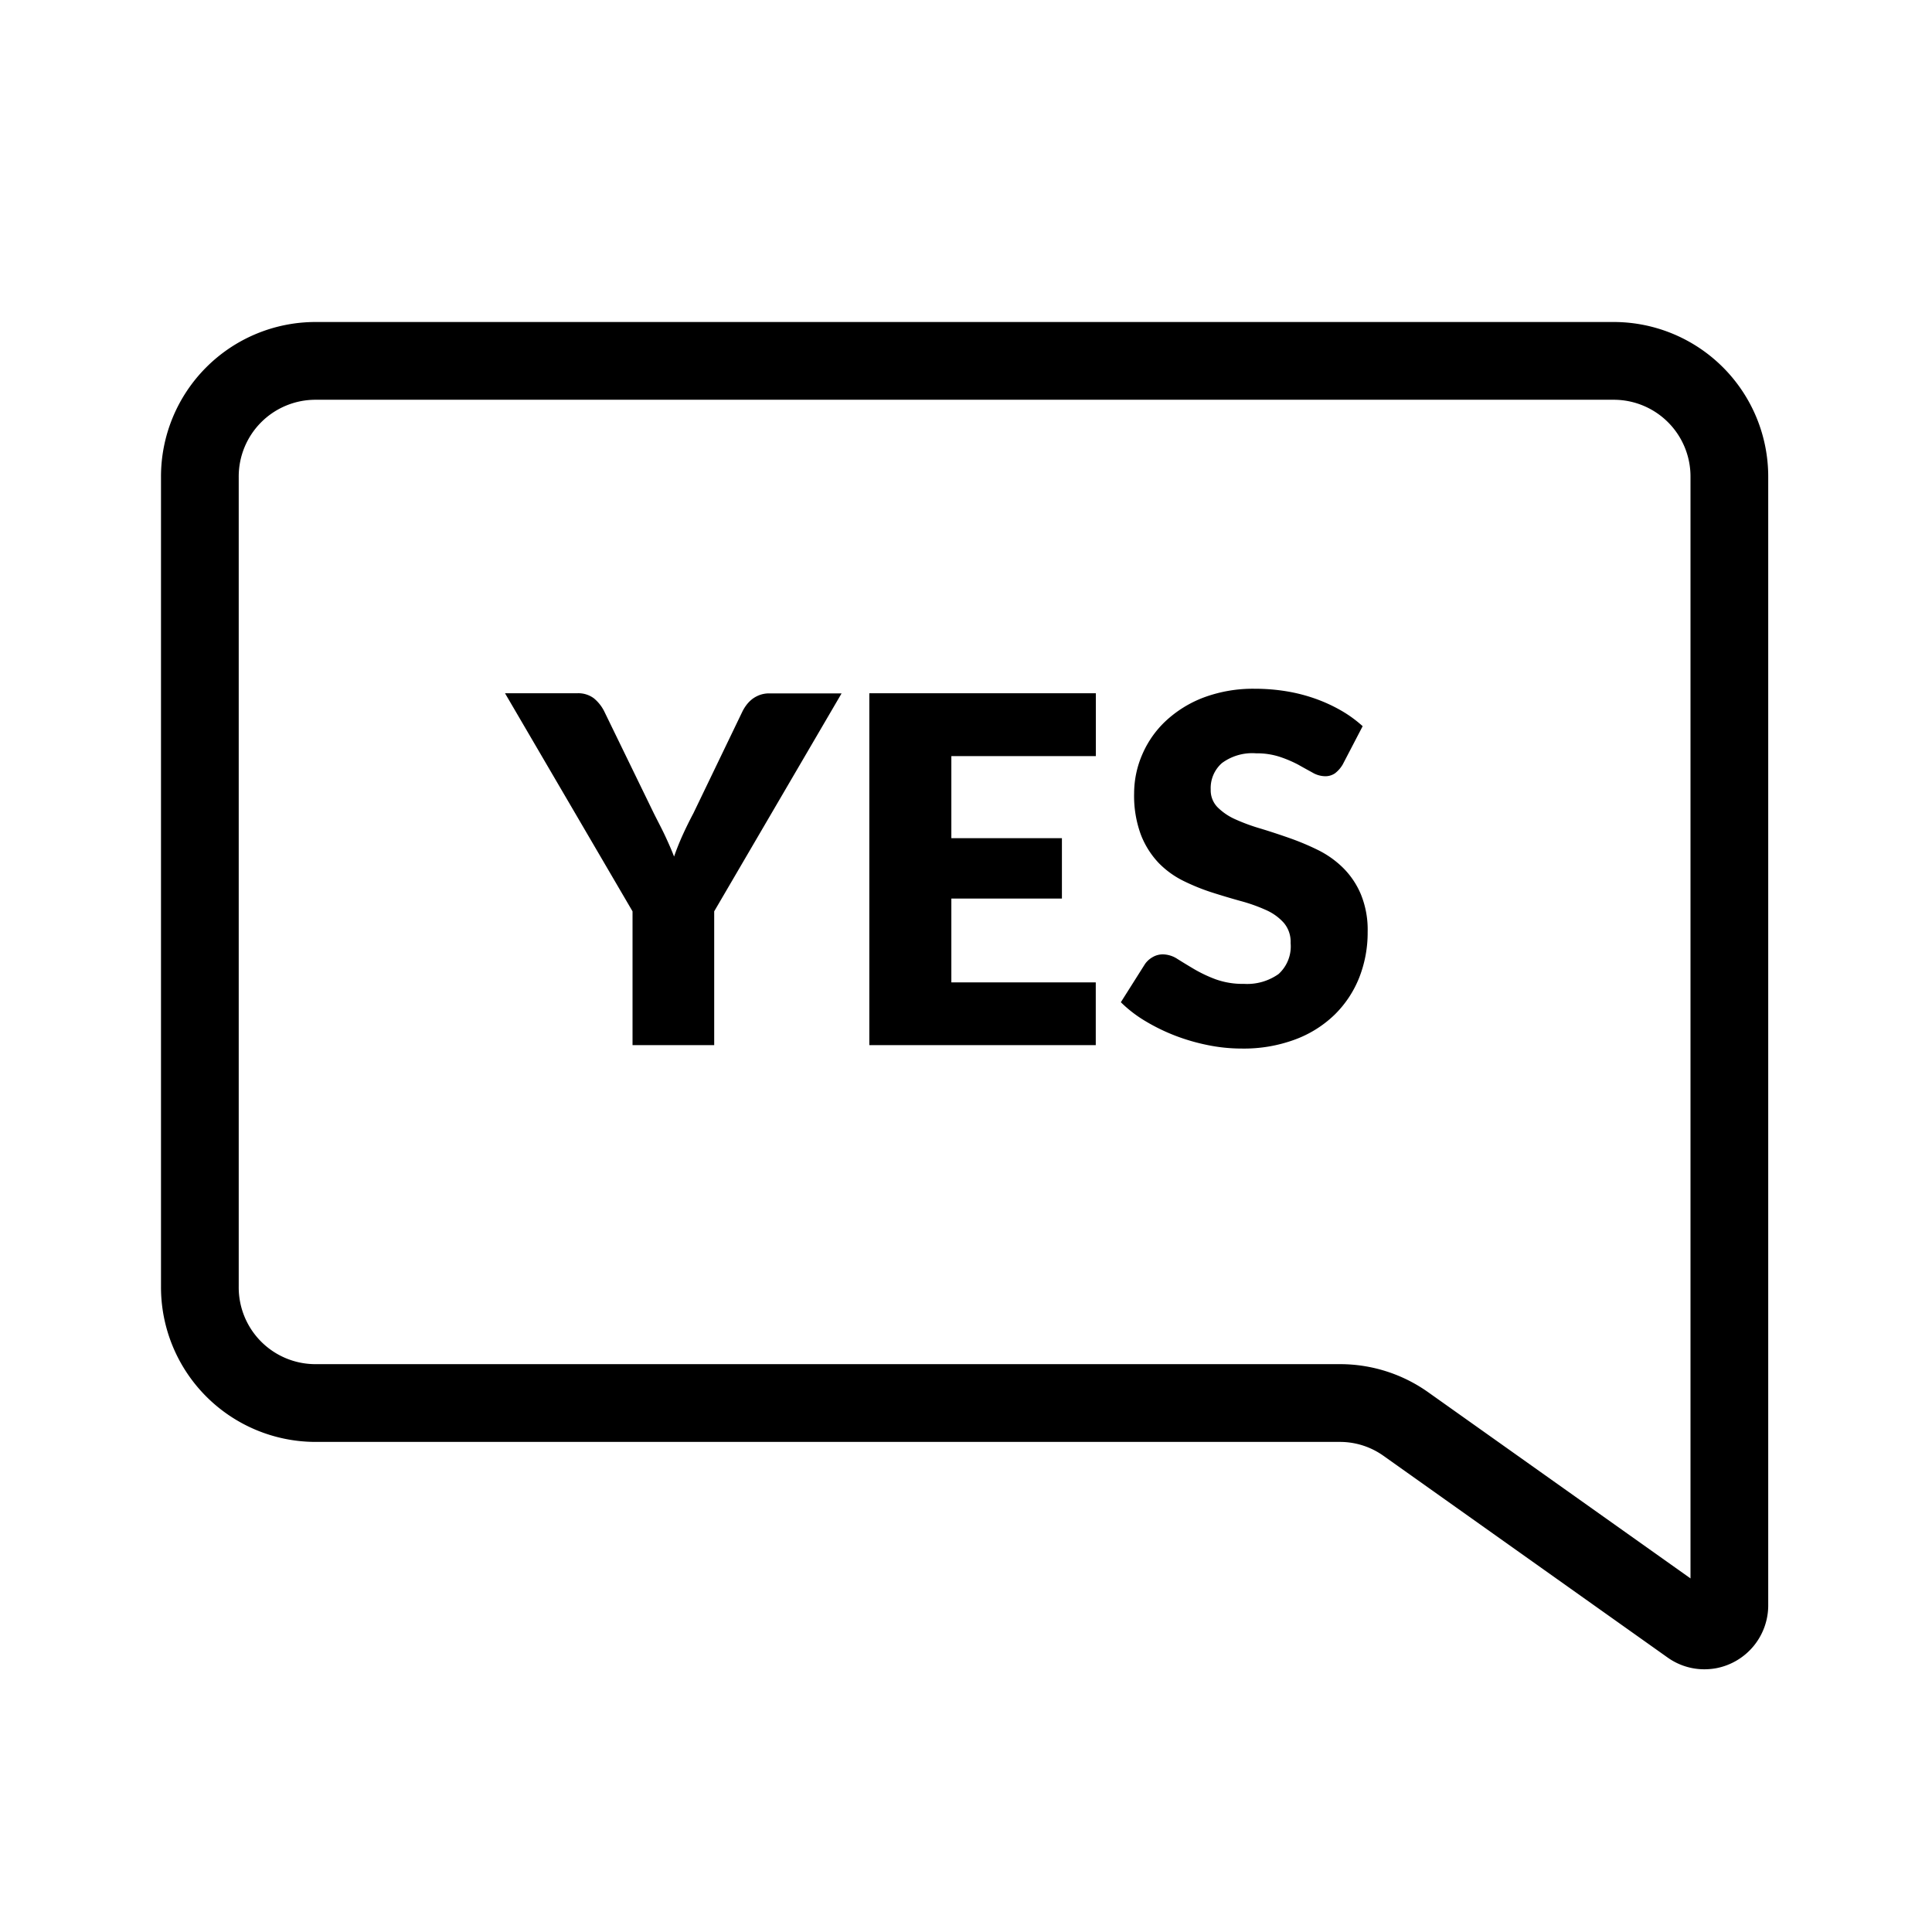 <svg xmlns="http://www.w3.org/2000/svg" viewBox="0 0 48 48">
  <g fill="currentColor">
    <path d="M42.343 41.473a1.571 1.571 0 01-.91-.291l-7.063-5.014a1.864 1.864 0 00-1.08-.344H7.822A3.845 3.845 0 014 31.964V11.851A3.841 3.841 0 017.822 8h32.286a3.842 3.842 0 013.823 3.851v28.022a1.59 1.59 0 01-1.313 1.577 1.709 1.709 0 01-.275.023zM42 39.887zm-8.708-5.995a3.782 3.782 0 012.194.7L42 39.215V11.851a1.907 1.907 0 00-1.892-1.919H7.822a1.907 1.907 0 00-1.891 1.919v20.115a1.907 1.907 0 001.887 1.926h25.474z"/>
    <path d="M17.744 22.642v3.324h-2.029v-3.324l-3.168-5.418h1.788a.648.648 0 01.417.123 1 1 0 01.255.316l1.237 2.543c.1.2.2.387.281.561s.158.346.222.514q.09-.259.207-.52c.079-.174.169-.359.273-.555l1.225-2.543a1.074 1.074 0 01.1-.157.8.8 0 01.14-.14.725.725 0 01.186-.1.682.682 0 01.231-.039h1.8zm5.892-3.857v2.04h2.747v1.5h-2.747v2.082h3.588v1.559h-5.626v-8.742h5.628v1.561zm9.722.211a.763.763 0 01-.19.216.42.42 0 01-.254.073.639.639 0 01-.3-.087c-.106-.059-.225-.123-.36-.2a3.045 3.045 0 00-.459-.195 1.832 1.832 0 00-.588-.087 1.265 1.265 0 00-.849.243.826.826 0 00-.278.657.6.6 0 00.168.438 1.462 1.462 0 00.44.3 4.744 4.744 0 00.625.23c.234.071.472.149.717.235a6.384 6.384 0 01.716.3 2.4 2.4 0 01.625.445 2.038 2.038 0 01.44.656 2.324 2.324 0 01.168.934 3.05 3.05 0 01-.209 1.133 2.672 2.672 0 01-.61.921 2.809 2.809 0 01-.984.618 3.65 3.65 0 01-1.328.225 4.193 4.193 0 01-.832-.084 5.02 5.02 0 01-.818-.236 4.816 4.816 0 01-.745-.364 3.189 3.189 0 01-.606-.467l.6-.949a.58.58 0 01.189-.171.5.5 0 01.254-.069.678.678 0 01.363.114q.183.115.414.252a3.429 3.429 0 00.532.252 1.981 1.981 0 00.707.115 1.351 1.351 0 00.859-.244.928.928 0 00.3-.771.725.725 0 00-.168-.5 1.293 1.293 0 00-.44-.318 4.141 4.141 0 00-.621-.222 18.567 18.567 0 01-.715-.213 5.228 5.228 0 01-.714-.288 2.25 2.25 0 01-.621-.449 2.144 2.144 0 01-.441-.7 2.785 2.785 0 01-.168-1.029 2.429 2.429 0 01.2-.96 2.474 2.474 0 01.582-.834 2.874 2.874 0 01.941-.585 3.506 3.506 0 011.279-.219 4.8 4.8 0 01.783.063 4.14 4.14 0 01.723.186 3.916 3.916 0 01.638.294 3.092 3.092 0 01.532.387z"/>
  </g>
</svg>
